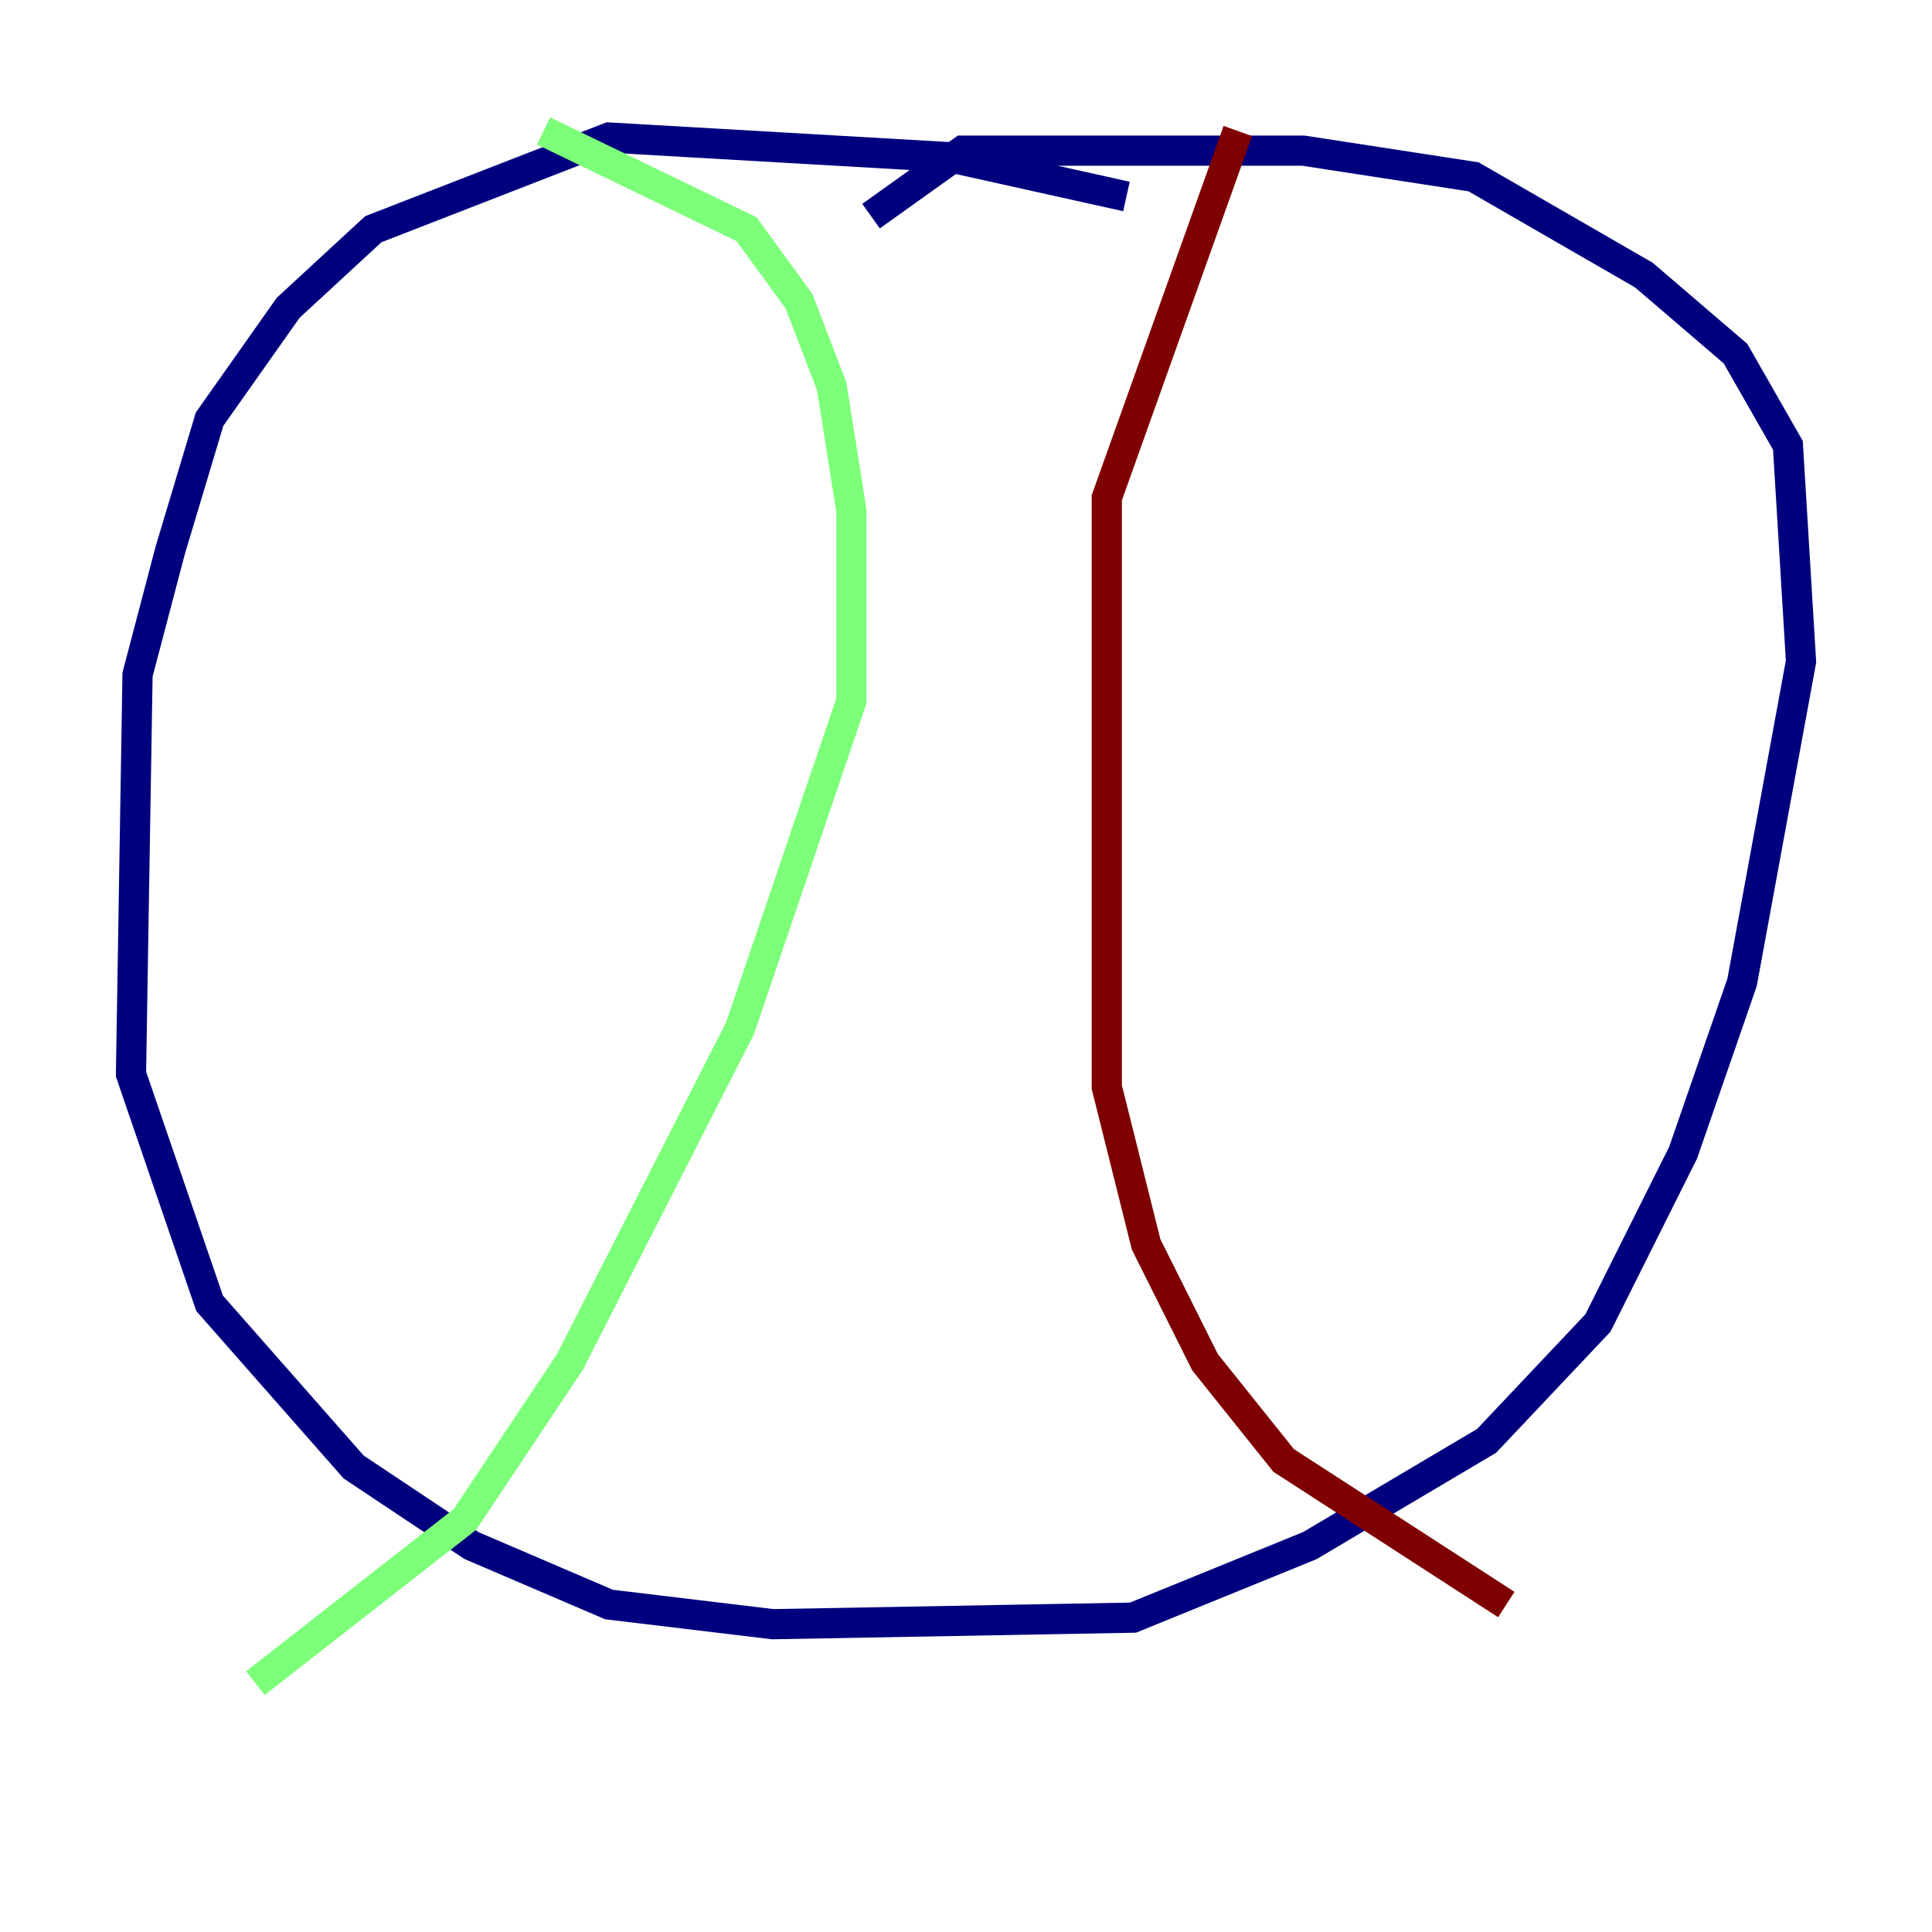 <?xml version="1.0" encoding="utf-8" ?>
<svg baseProfile="tiny" height="128" version="1.2" viewBox="0,0,128,128" width="128" xmlns="http://www.w3.org/2000/svg" xmlns:ev="http://www.w3.org/2001/xml-events" xmlns:xlink="http://www.w3.org/1999/xlink"><defs /><polyline fill="none" points="74.63,13.017 62.915,10.414 40.352,9.112 24.732,15.186 19.091,20.393 13.885,27.77 11.281,36.447 9.112,44.691 8.678,71.159 13.885,86.346 23.43,97.193 31.241,102.4 40.352,106.305 51.2,107.607 75.064,107.173 86.78,102.4 98.495,95.458 105.871,87.647 111.512,76.366 115.417,65.085 119.322,43.824 118.454,29.505 114.983,23.43 108.909,18.224 97.627,11.715 86.346,9.98 63.783,9.98 57.709,14.319" stroke="#00007f" stroke-width="2" /><polyline fill="none" points="36.014,8.678 49.464,15.186 52.936,19.959 55.105,25.6 56.407,33.844 56.407,46.427 49.031,68.122 37.749,90.251 30.807,100.664 16.922,111.512" stroke="#7cff79" stroke-width="2" /><polyline fill="none" points="82.007,8.678 73.329,32.976 73.329,72.027 75.932,82.441 79.837,90.251 85.044,96.759 99.797,106.305" stroke="#7f0000" stroke-width="2" /></svg>
